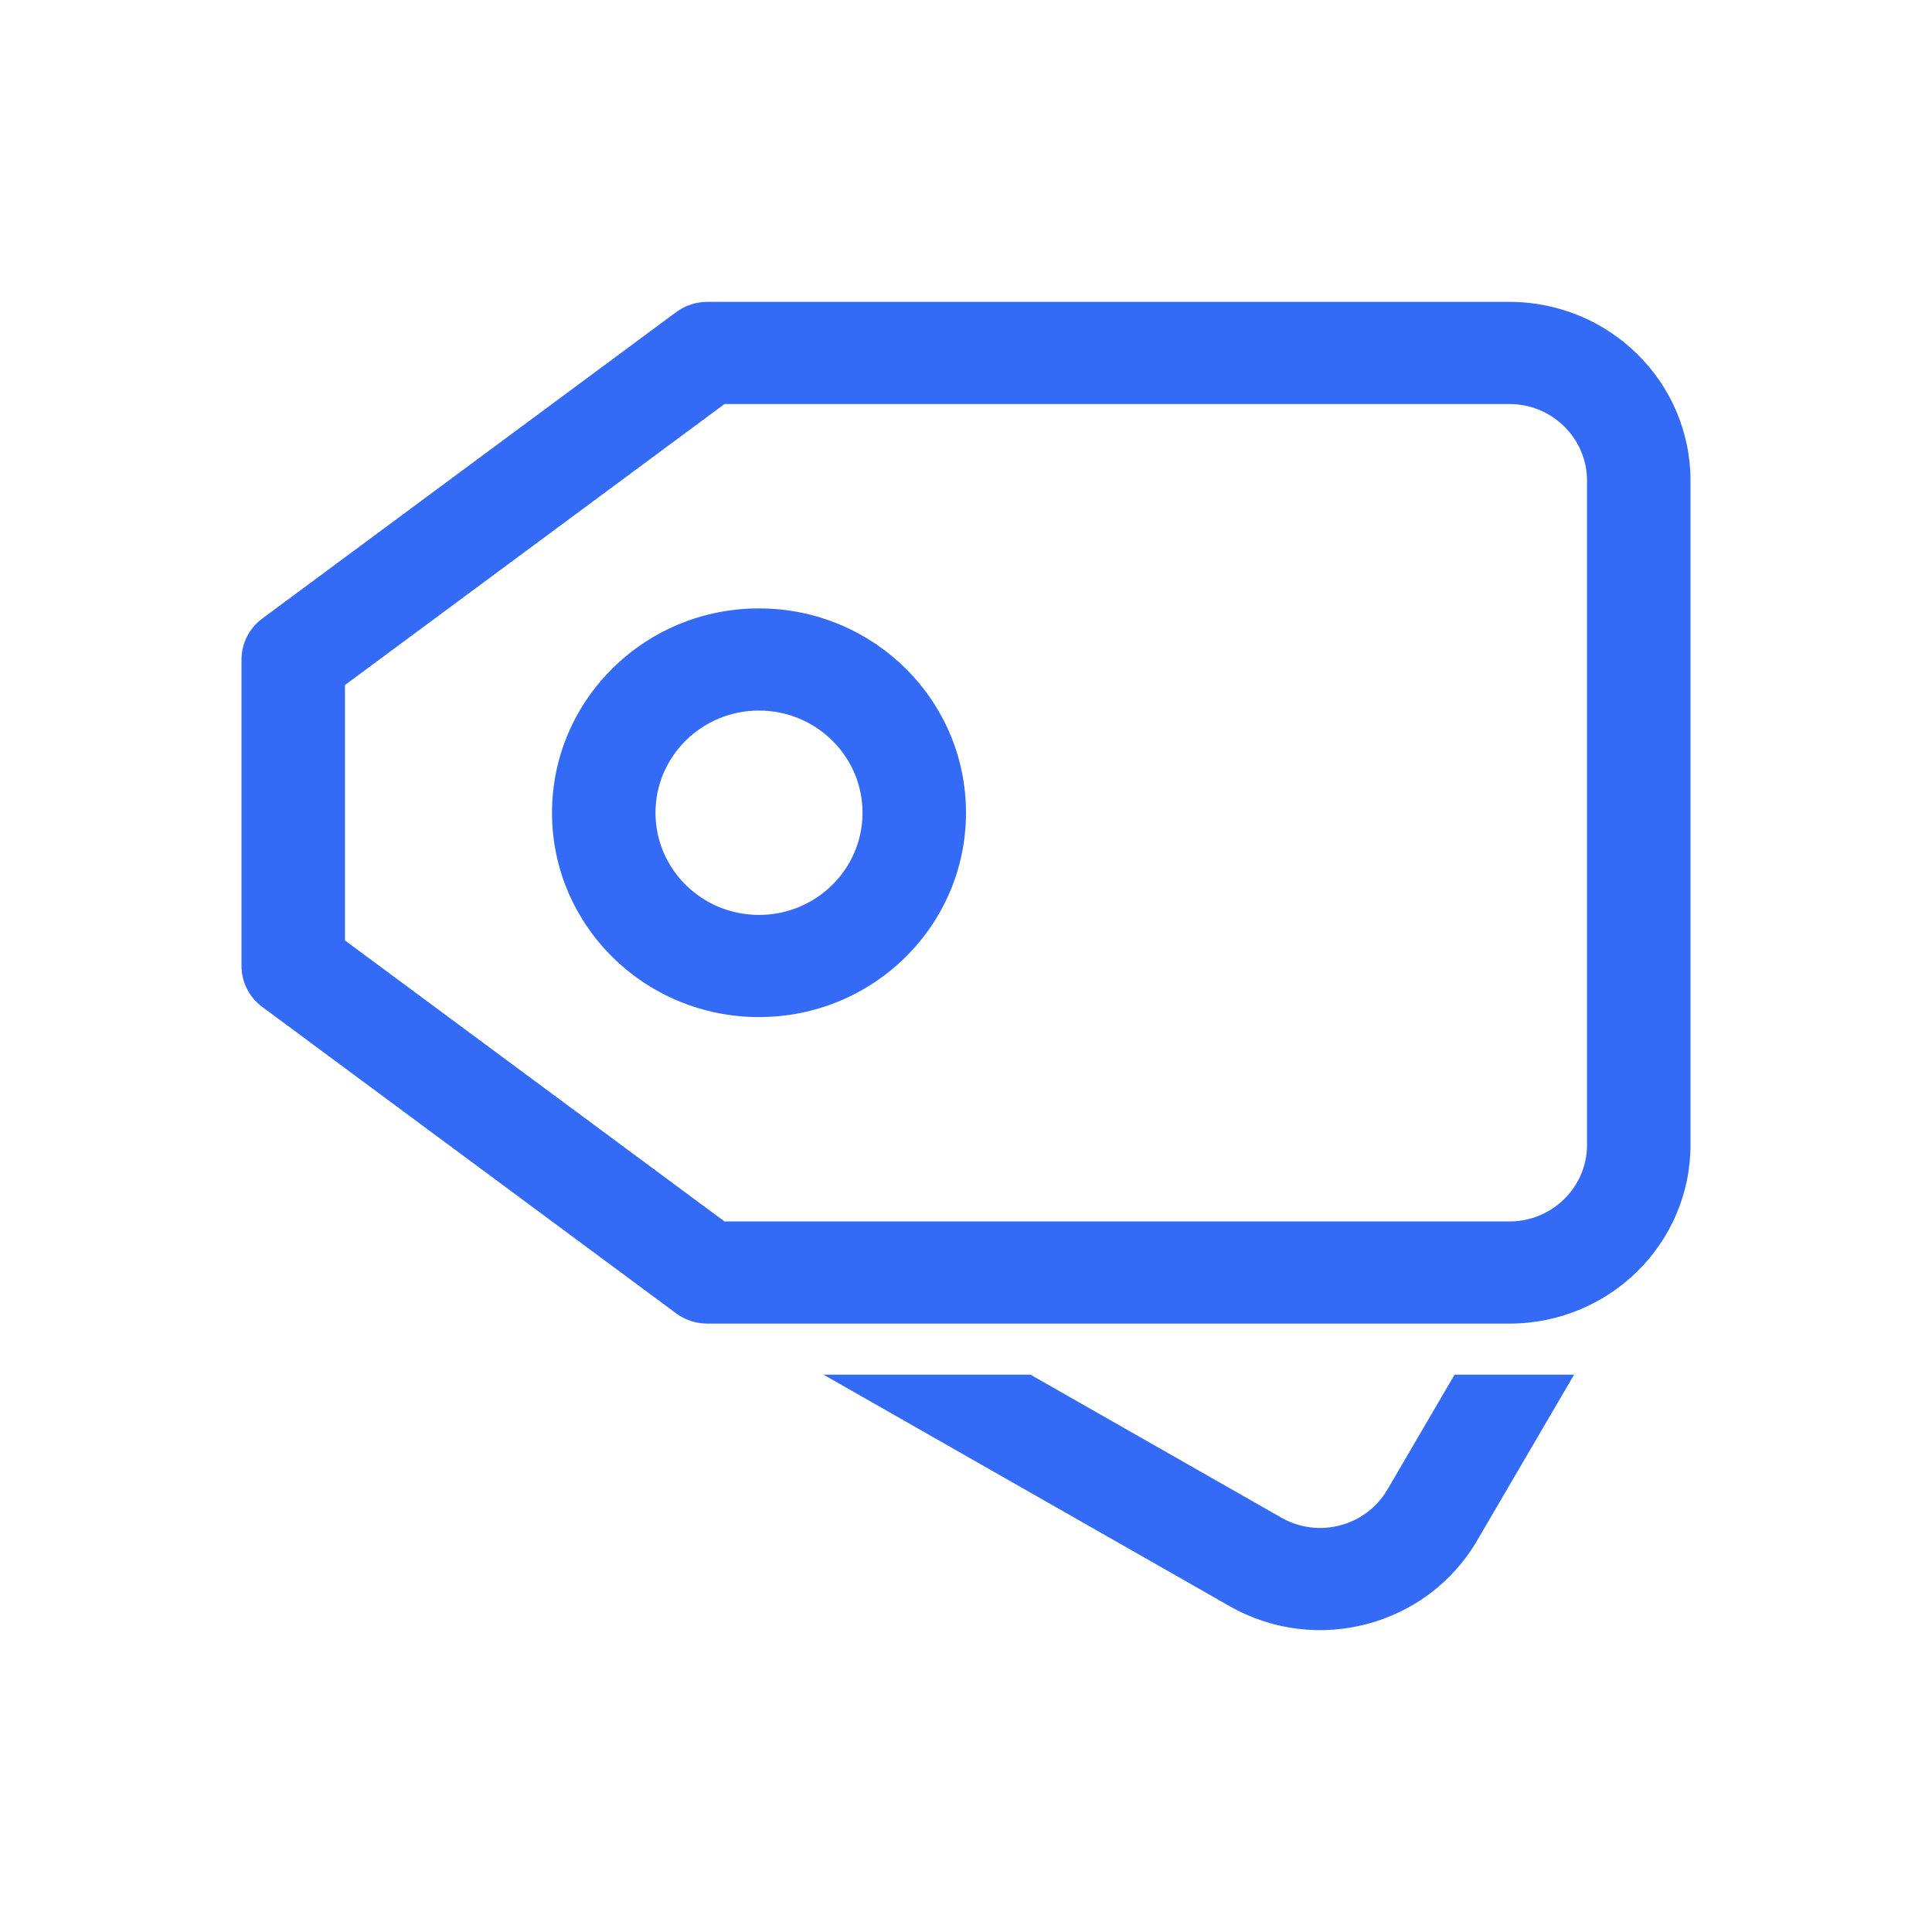 <!--?xml version="1.0" encoding="UTF-8"?-->
<svg width="32px" height="32px" viewBox="0 0 32 32" version="1.1" xmlns="http://www.w3.org/2000/svg" xmlns:xlink="http://www.w3.org/1999/xlink">
    <title>103.标签组</title>
    <g id="103.标签组" stroke="none" stroke-width="1" fill="none" fill-rule="evenodd">
        <g id="标签组" transform="translate(4, 5)" fill="#000000" fill-rule="nonzero">
            <path d="M0,5.923 C0,5.657 0.127,5.406 0.343,5.246 L7.2,0.169 C7.348,0.059 7.529,0 7.714,0 L21,0 C22.657,0 24,1.326 24,2.962 L24,13.962 C24,15.597 22.657,16.923 21,16.923 L7.714,16.923 C7.529,16.923 7.348,16.864 7.2,16.754 L0.343,11.677 C0.127,11.517 0,11.266 0,11 L0,5.923 Z M1.714,6.346 L1.714,10.577 L8,15.231 L21,15.231 C21.71,15.231 22.286,14.663 22.286,13.962 L22.286,2.962 C22.286,2.261 21.71,1.692 21,1.692 L8,1.692 L1.714,6.346 Z M22.072,17.769 L20.464,20.519 C19.635,21.935 17.801,22.421 16.366,21.603 L9.64,17.769 L13.068,17.769 L17.223,20.137 C17.838,20.488 18.624,20.28 18.979,19.673 L20.092,17.769 L22.072,17.769 L22.072,17.769 Z M8.571,11.846 C6.678,11.846 5.143,10.331 5.143,8.462 C5.143,6.592 6.678,5.077 8.571,5.077 C10.465,5.077 12,6.592 12,8.462 C12,10.331 10.465,11.846 8.571,11.846 Z M8.571,10.154 C9.518,10.154 10.286,9.396 10.286,8.462 C10.286,7.527 9.518,6.769 8.571,6.769 C7.625,6.769 6.857,7.527 6.857,8.462 C6.857,9.396 7.625,10.154 8.571,10.154 Z" id="形状" fill="#346bf6"></path>
        </g>
    </g>
</svg>